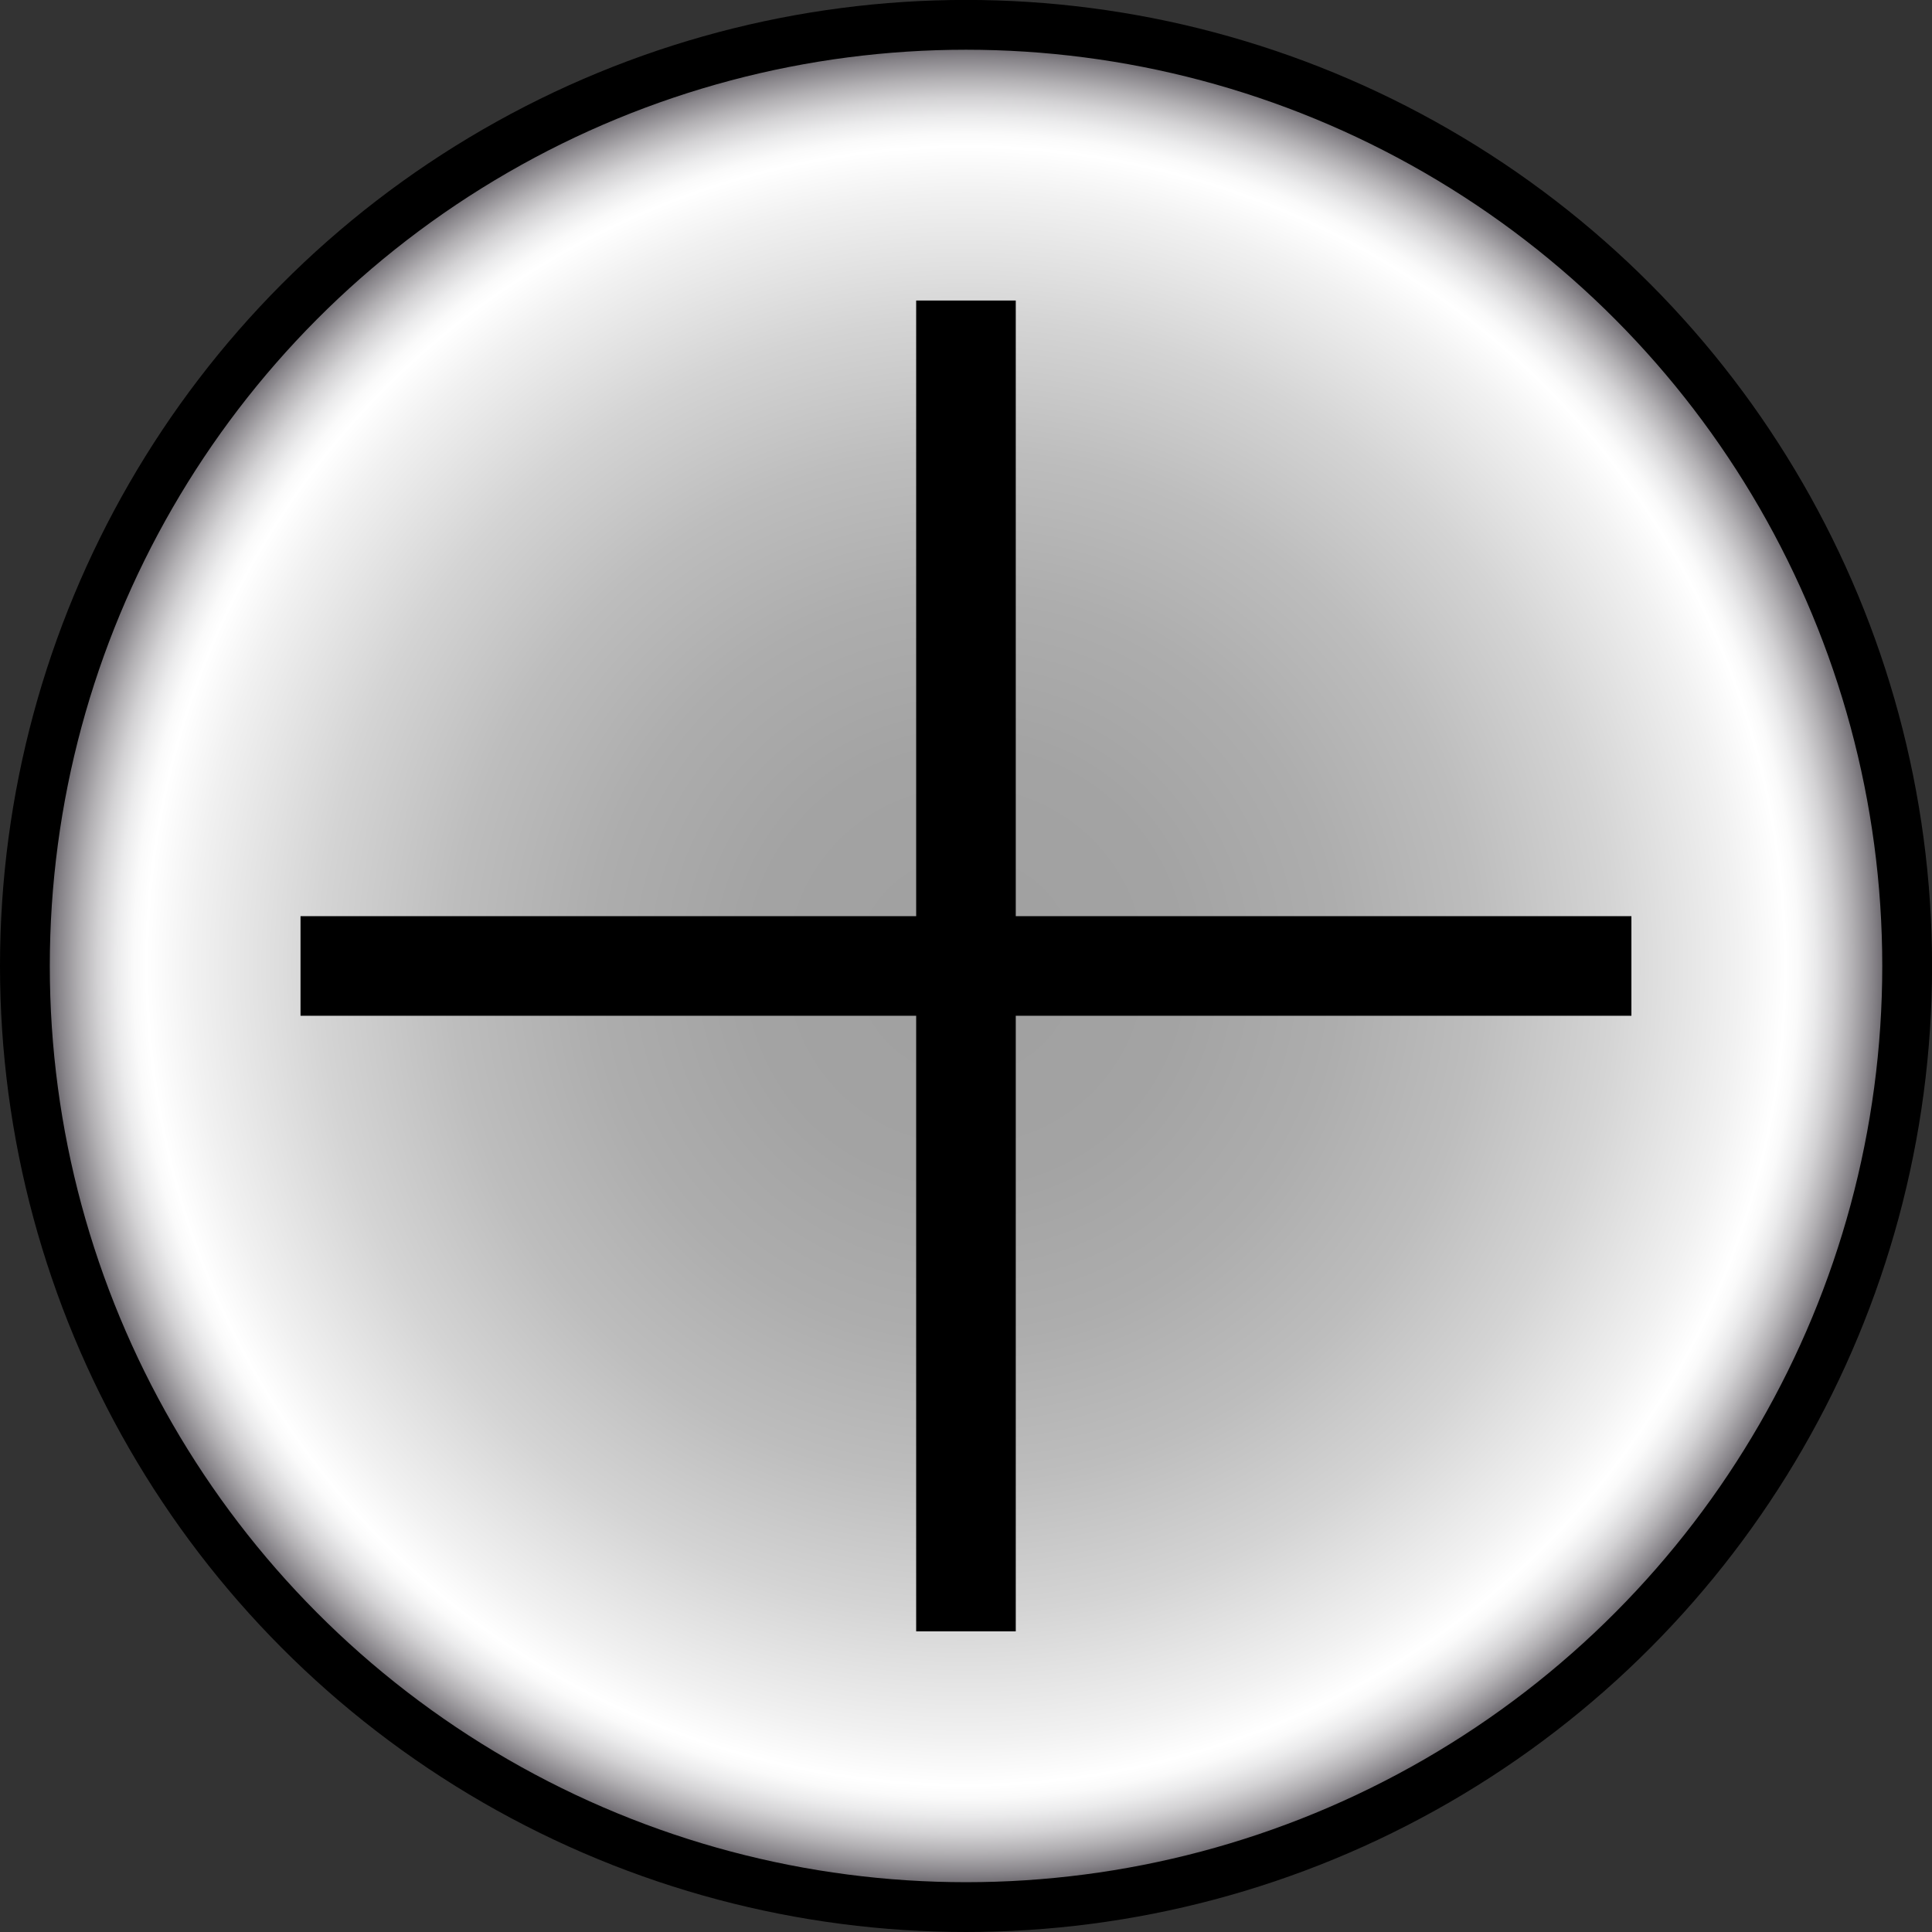 <?xml version="1.0" encoding="utf-8"?>
<!-- Generator: Adobe Illustrator 11 Build 196, SVG Export Plug-In . SVG Version: 6.0.0 Build 78)  -->
<!DOCTYPE svg PUBLIC "-//W3C//DTD SVG 1.0//EN"    "http://www.w3.org/TR/2001/REC-SVG-20010904/DTD/svg10.dtd">
<svg 
	 xmlns:x="http://ns.adobe.com/Extensibility/1.0/" xmlns:i="http://ns.adobe.com/AdobeIllustrator/10.0/" xmlns:graph="http://ns.adobe.com/Graphs/1.0/" i:viewOrigin="189.6646 313.0439" i:rulerOrigin="-197 -304.165" i:pageBounds="197 307 199.835 304.165"
	 xmlns="http://www.w3.org/2000/svg" xmlns:xlink="http://www.w3.org/1999/xlink" xmlns:a="http://ns.adobe.com/AdobeSVGViewerExtensions/3.0/"
	 width="29.097" height="29.097" viewBox="0 0 29.097 29.097" overflow="visible" enable-background="new 0 0 29.097 29.097"
	 xml:space="preserve">
	<rect x="0" y="0" width="29.097" height="29.097" fill="#333333" stroke="none"/>
		<g id="Layer_1" i:layer="yes" i:dimmedPercent="50" i:rgbTrio="#4F008000FFFF">
			<g>
				
					<radialGradient id="XMLID_2_" cx="14.548" cy="14.548" r="14.173" fx="14.548" fy="14.548" gradientUnits="userSpaceOnUse">
					<stop  offset="0.006" style="stop-color:#A0A0A0"/>
					<stop  offset="0.227" style="stop-color:#A3A3A3"/>
					<stop  offset="0.395" style="stop-color:#ADADAD"/>
					<stop  offset="0.546" style="stop-color:#BDBDBD"/>
					<stop  offset="0.687" style="stop-color:#D4D4D4"/>
					<stop  offset="0.82" style="stop-color:#F1F1F1"/>
					<stop  offset="0.871" style="stop-color:#FFFFFF"/>
					<stop  offset="0.885" style="stop-color:#FAFAFA"/>
					<stop  offset="0.903" style="stop-color:#EBEBEC"/>
					<stop  offset="0.923" style="stop-color:#D3D2D4"/>
					<stop  offset="0.943" style="stop-color:#B2B0B3"/>
					<stop  offset="0.965" style="stop-color:#878489"/>
					<stop  offset="0.987" style="stop-color:#534F56"/>
					<stop  offset="1" style="stop-color:#302B33"/>
					<a:midPointStop  offset="0.006" style="stop-color:#A0A0A0"/>
					<a:midPointStop  offset="0.76" style="stop-color:#A0A0A0"/>
					<a:midPointStop  offset="0.871" style="stop-color:#FFFFFF"/>
					<a:midPointStop  offset="0.667" style="stop-color:#FFFFFF"/>
					<a:midPointStop  offset="1" style="stop-color:#302B33"/>
				</radialGradient>
				<circle i:knockout="Off" fill="url(#XMLID_2_)" stroke="#000000" stroke-width="0.75" cx="14.549" cy="14.548" r="14.174"/> 
				<line i:knockout="Off" fill="none" stroke="#000000" stroke-width="1.5" x1="4.526" y1="14.548" x2="24.57" y2="14.548"/>
				<line i:knockout="Off" fill="none" stroke="#000000" stroke-width="1.5" x1="14.548" y1="24.569" x2="14.548" y2="4.526"/>
			</g>
		</g>
	</svg>
